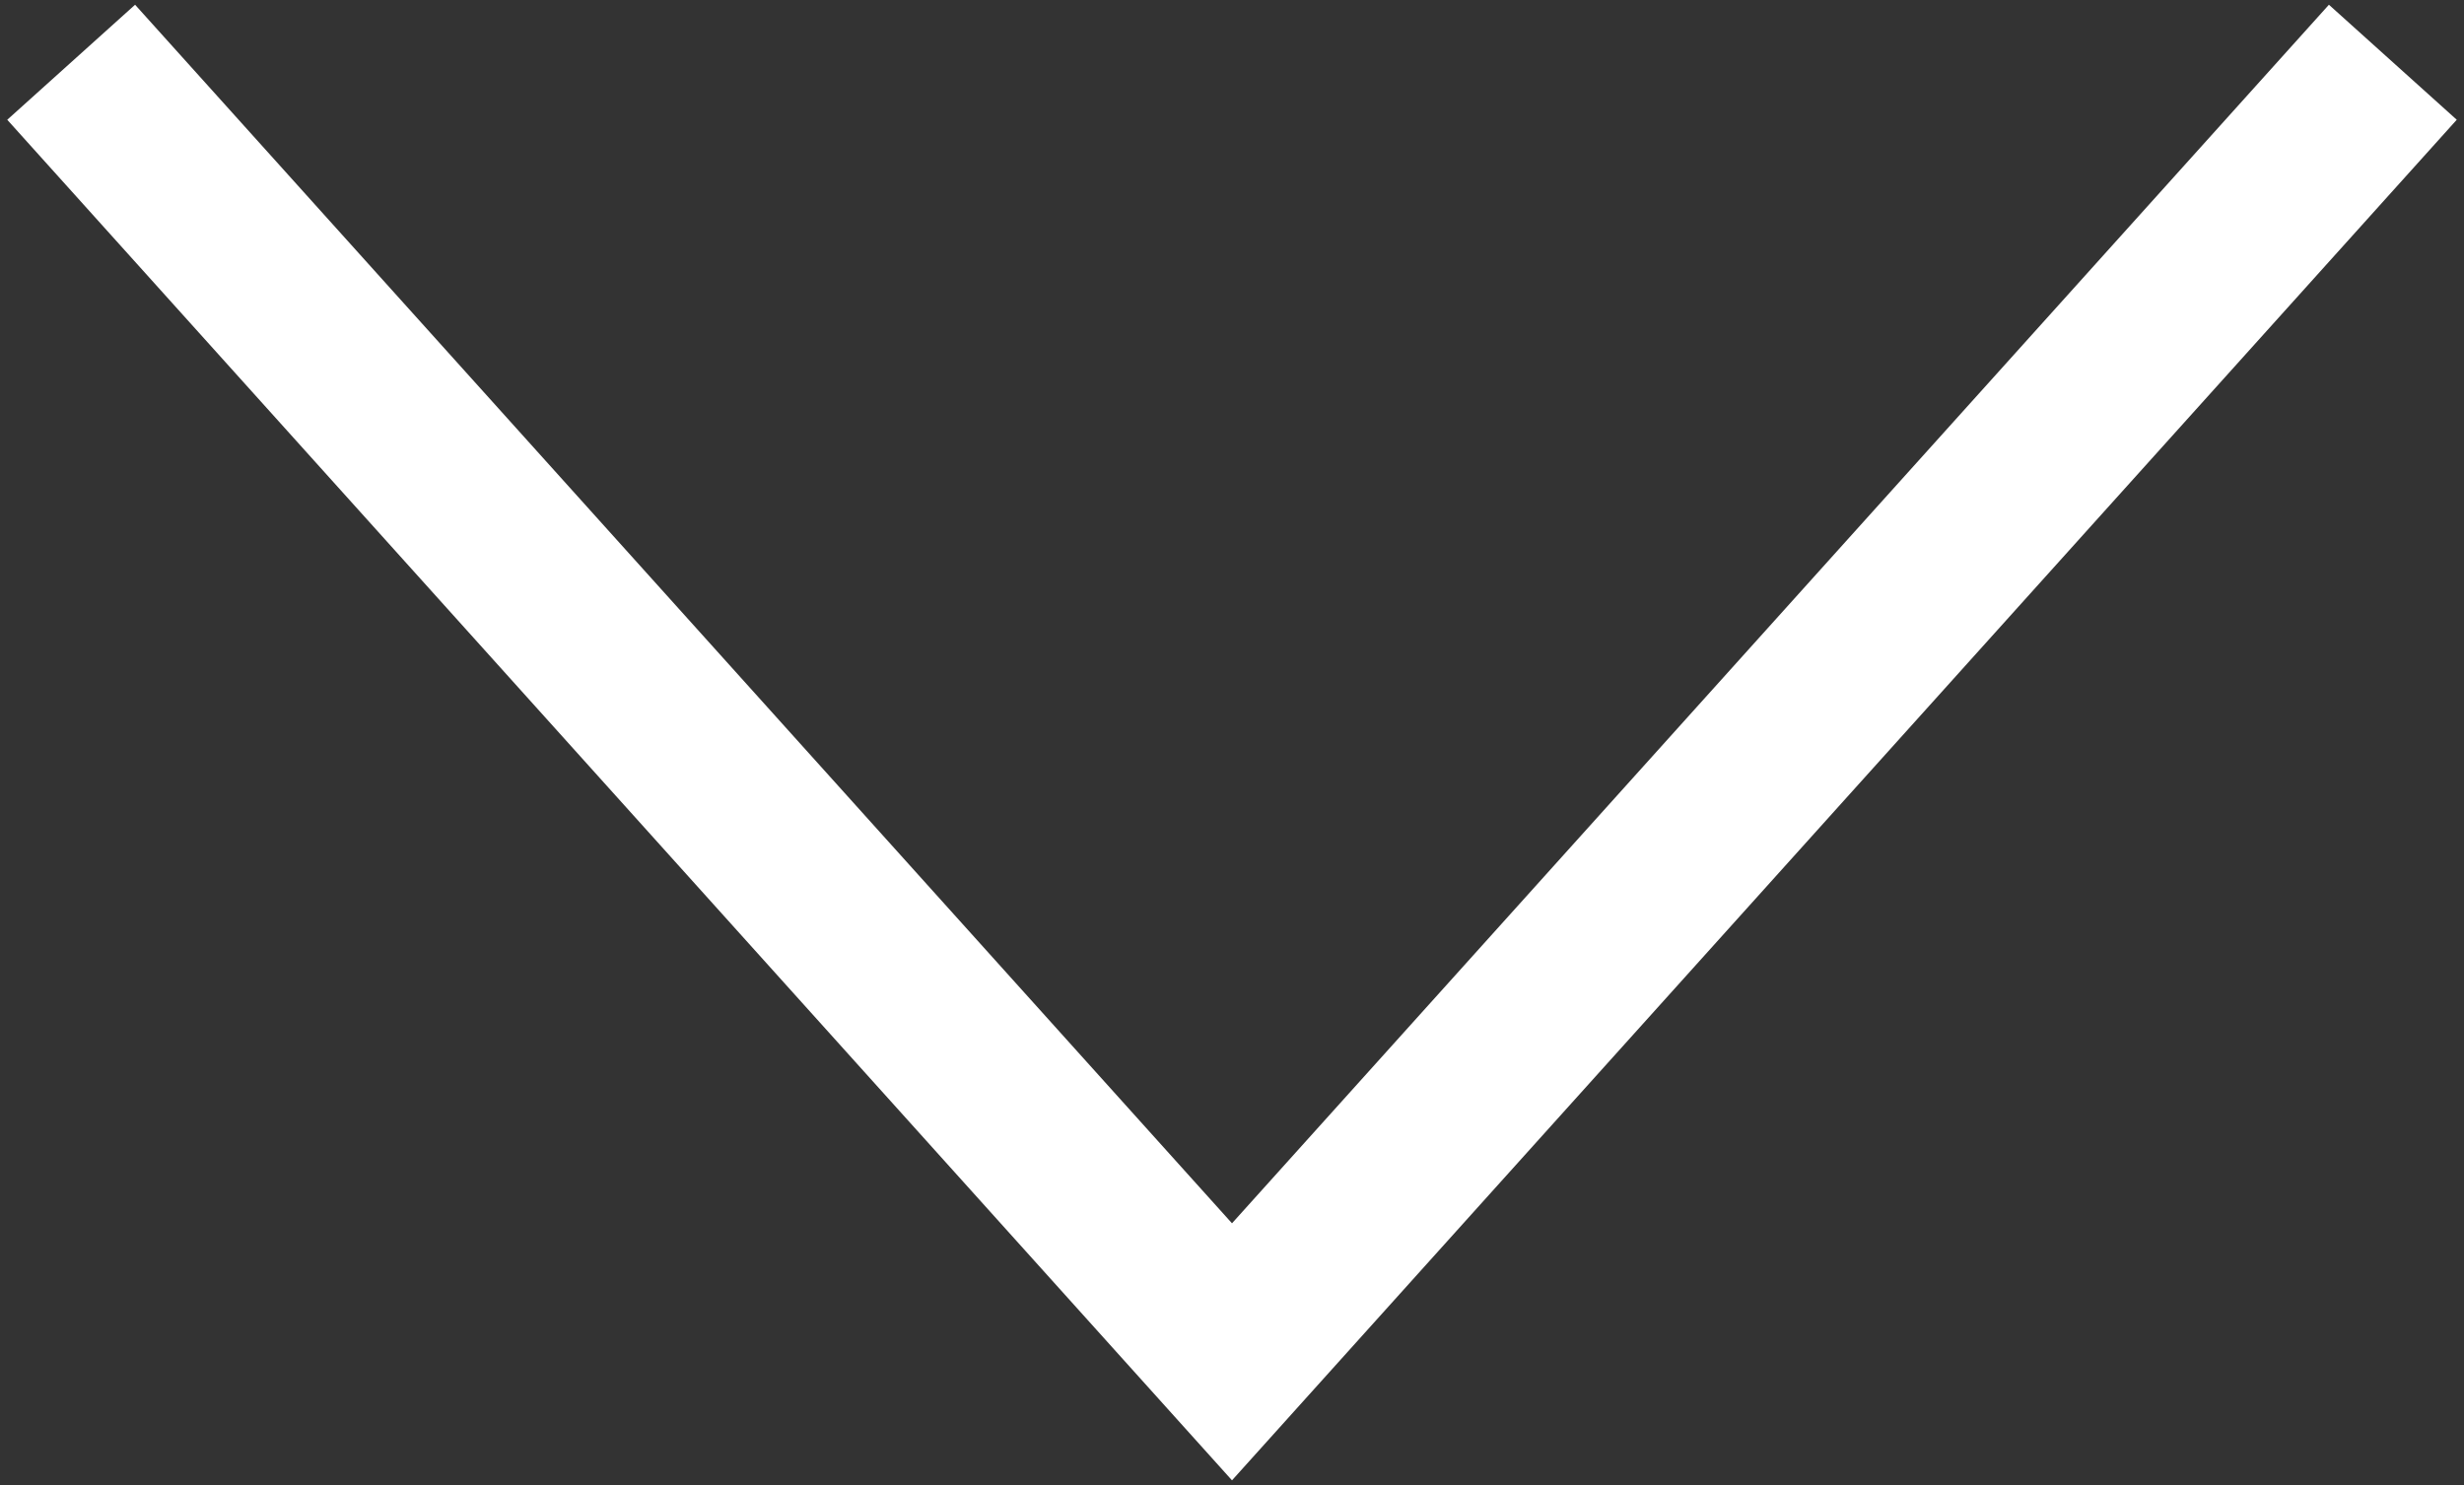 <svg width="277" height="167" viewBox="0 0 277 167" fill="none" xmlns="http://www.w3.org/2000/svg">
<rect x="0" y="0" width="277" height="167" fill="#333333" stroke="none"/>
<path d="M8 7L138.5 152L269 7" stroke="white" stroke-width="19.333"/>
</svg>
